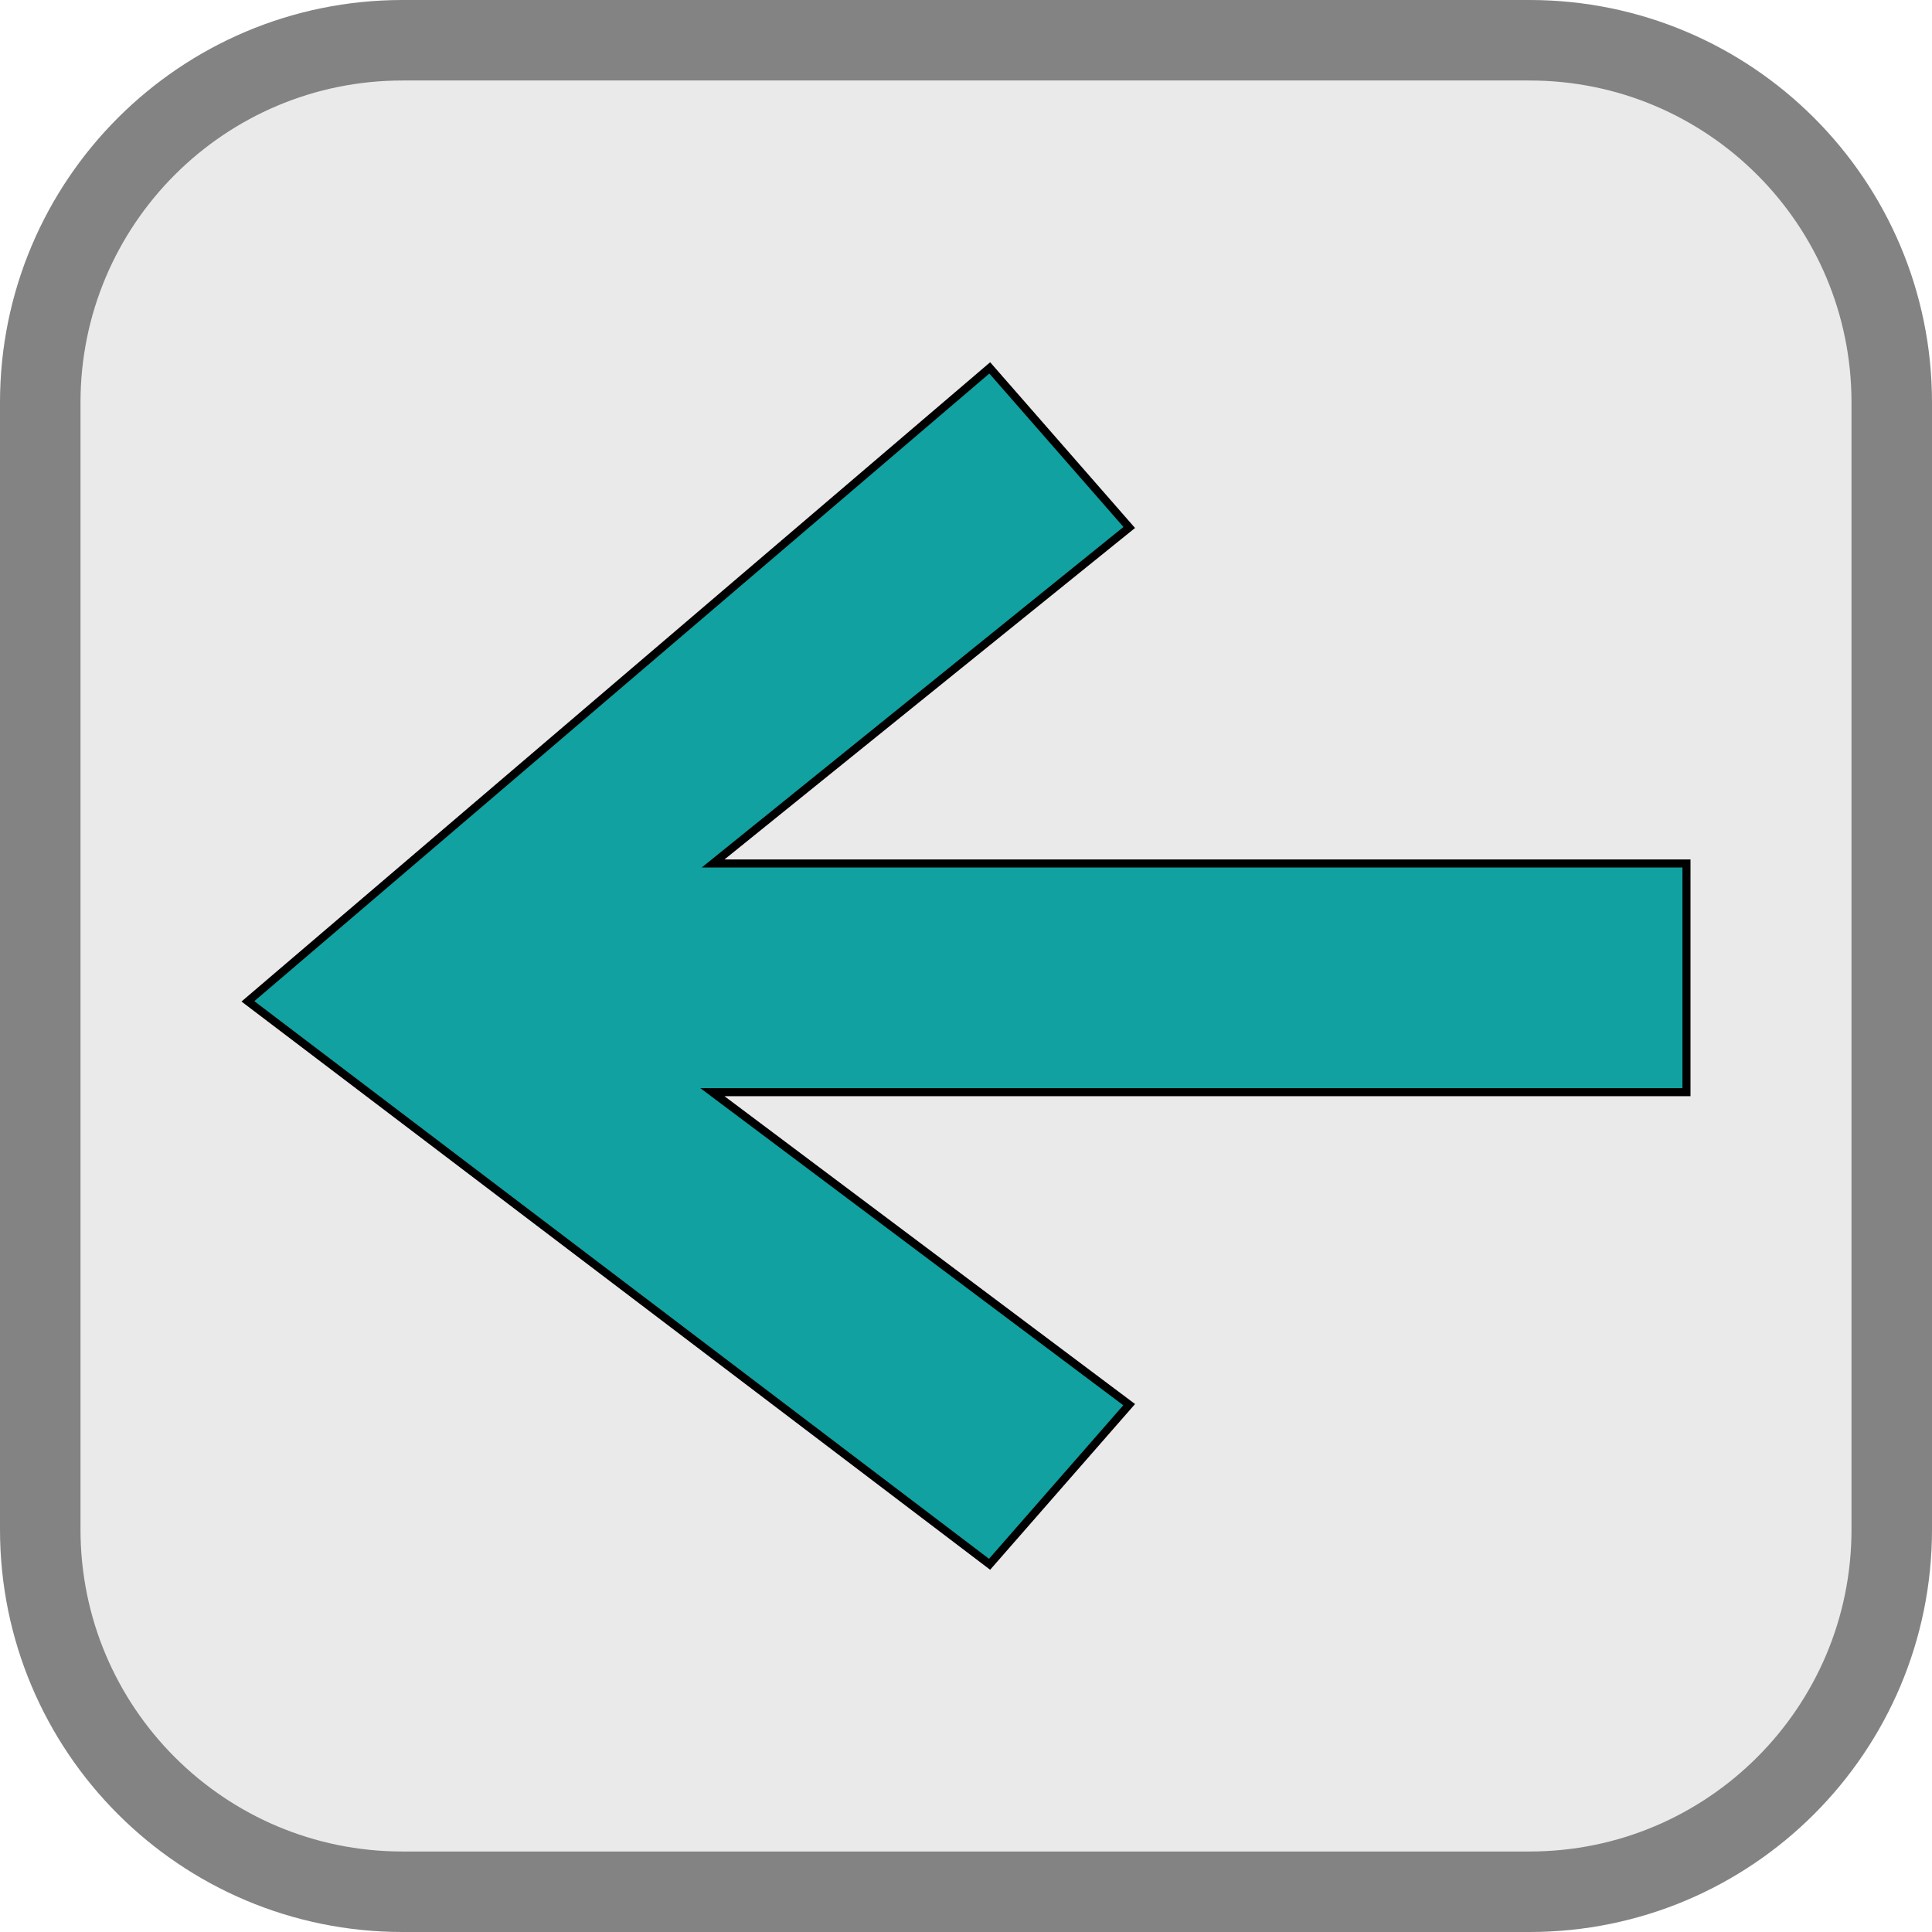 <svg width="48" height="48" viewBox="0 0 48 48" fill="none" xmlns="http://www.w3.org/2000/svg">
<path d="M10 1H38C42.971 1 47 5.029 47 10V38C47 42.971 42.971 47 38 47H10C5.029 47 1 42.971 1 38V10C1 5.029 5.029 1 10 1Z" fill="#EAEAEA" stroke="#838383" stroke-width="2"/>
<path d="M28.056 13.105L17.937 21.275L17.717 21.453H18H41.9V27.135H18H17.7L17.94 27.315L28.054 34.898L24.586 38.864L6.159 24.878L24.59 9.14L28.056 13.105Z" fill="#11A1A1" stroke="black" stroke-width="0.2"/>
</svg>
